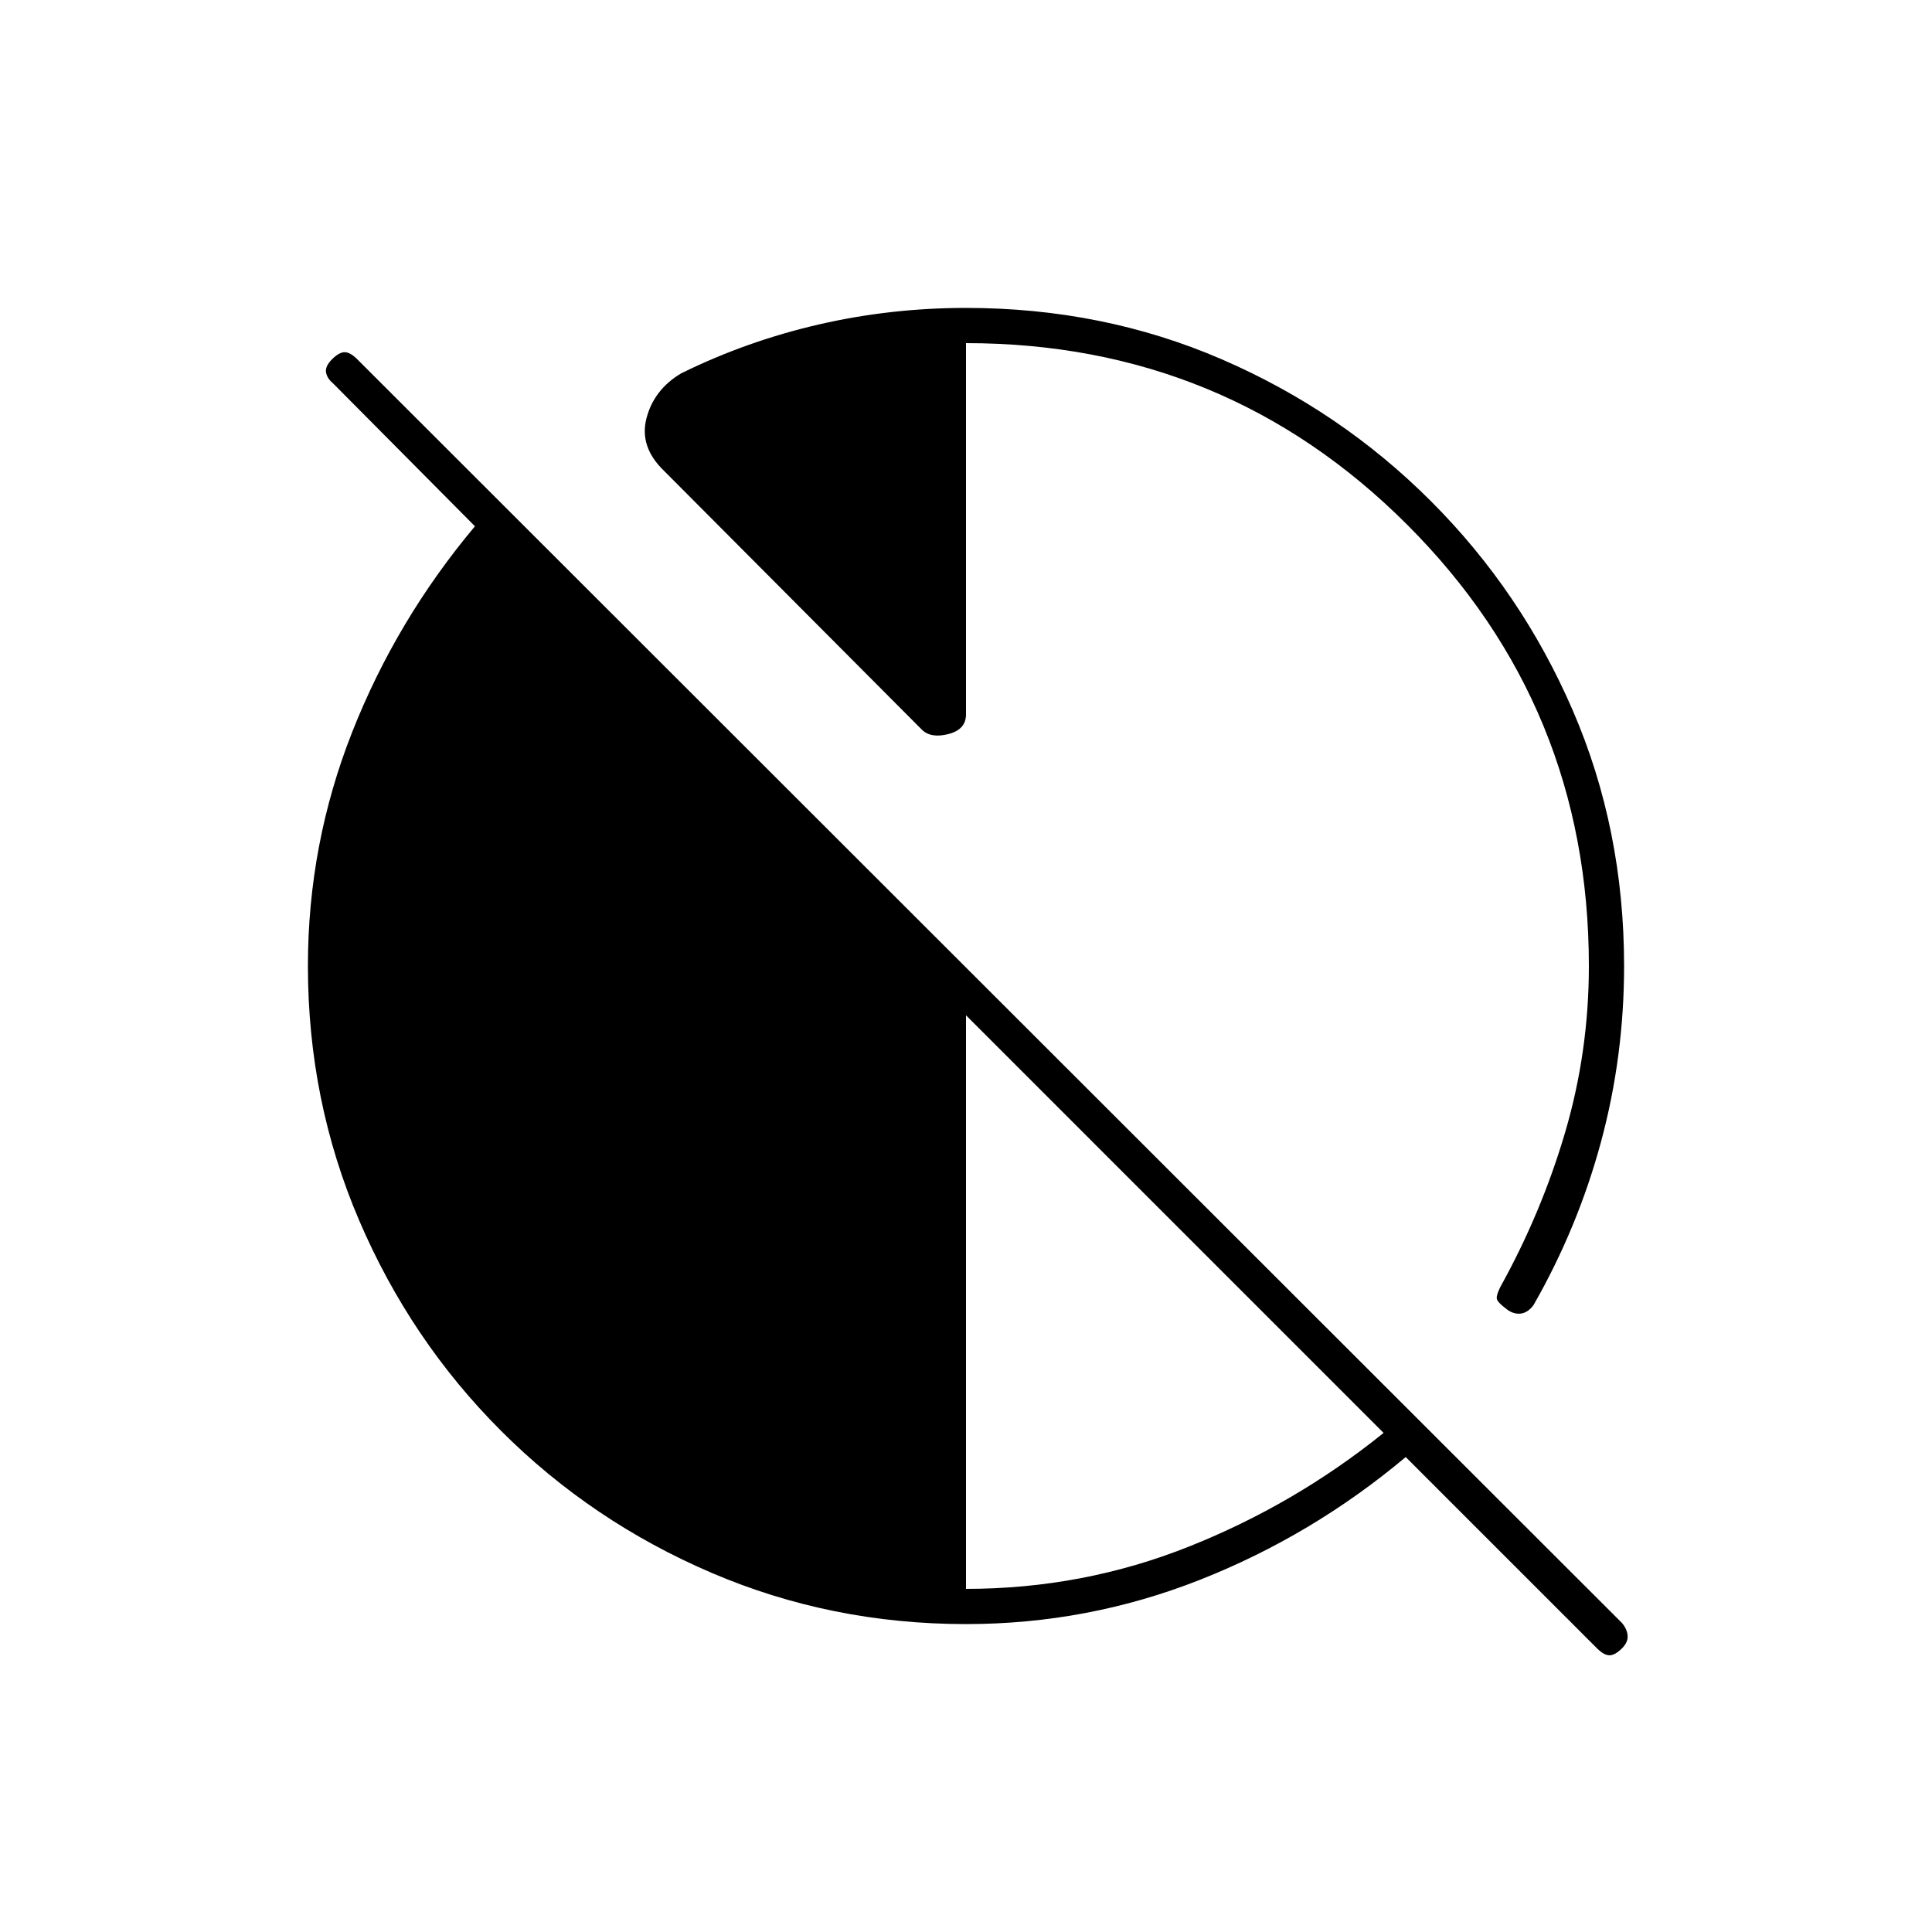 <svg xmlns="http://www.w3.org/2000/svg" height="20" viewBox="0 -960 960 960" width="20"><path d="m793.5-141-95-95q-46.5 39-102.25 61T480-153q-67 0-126.5-25.5T249-249q-45-45-70.5-104.5T153-480q0-60.5 22-116.25t61-102.25l-70.5-71q-3-2.5-3.5-5.5t3-6.5q3.5-3.5 6.25-3.5t6.25 3.5l628.5 628q2.5 3 2.75 6.25T806-141q-3.5 3.5-6.25 3.5t-6.25-3.5ZM480-170.5q58 0 110.75-21T687.5-248L480-455.5v285ZM807-480q0 45-11.5 87.5t-33.5 81q-3 4-6.75 4.25T748-310q-4-3-4.25-4.75t1.75-5.75q20.5-37 32.25-77T789.5-480q0-129-90.25-219.25T480-789.5V-605q0 7.5-8.75 9.75T458-597.5L330-726q-12.5-12-8.75-26.25t17.25-22.25q32.5-16 68.25-24.25T480-807q68 0 127 25.5T711-711q45 45 70.5 104T807-480Z"/></svg>
